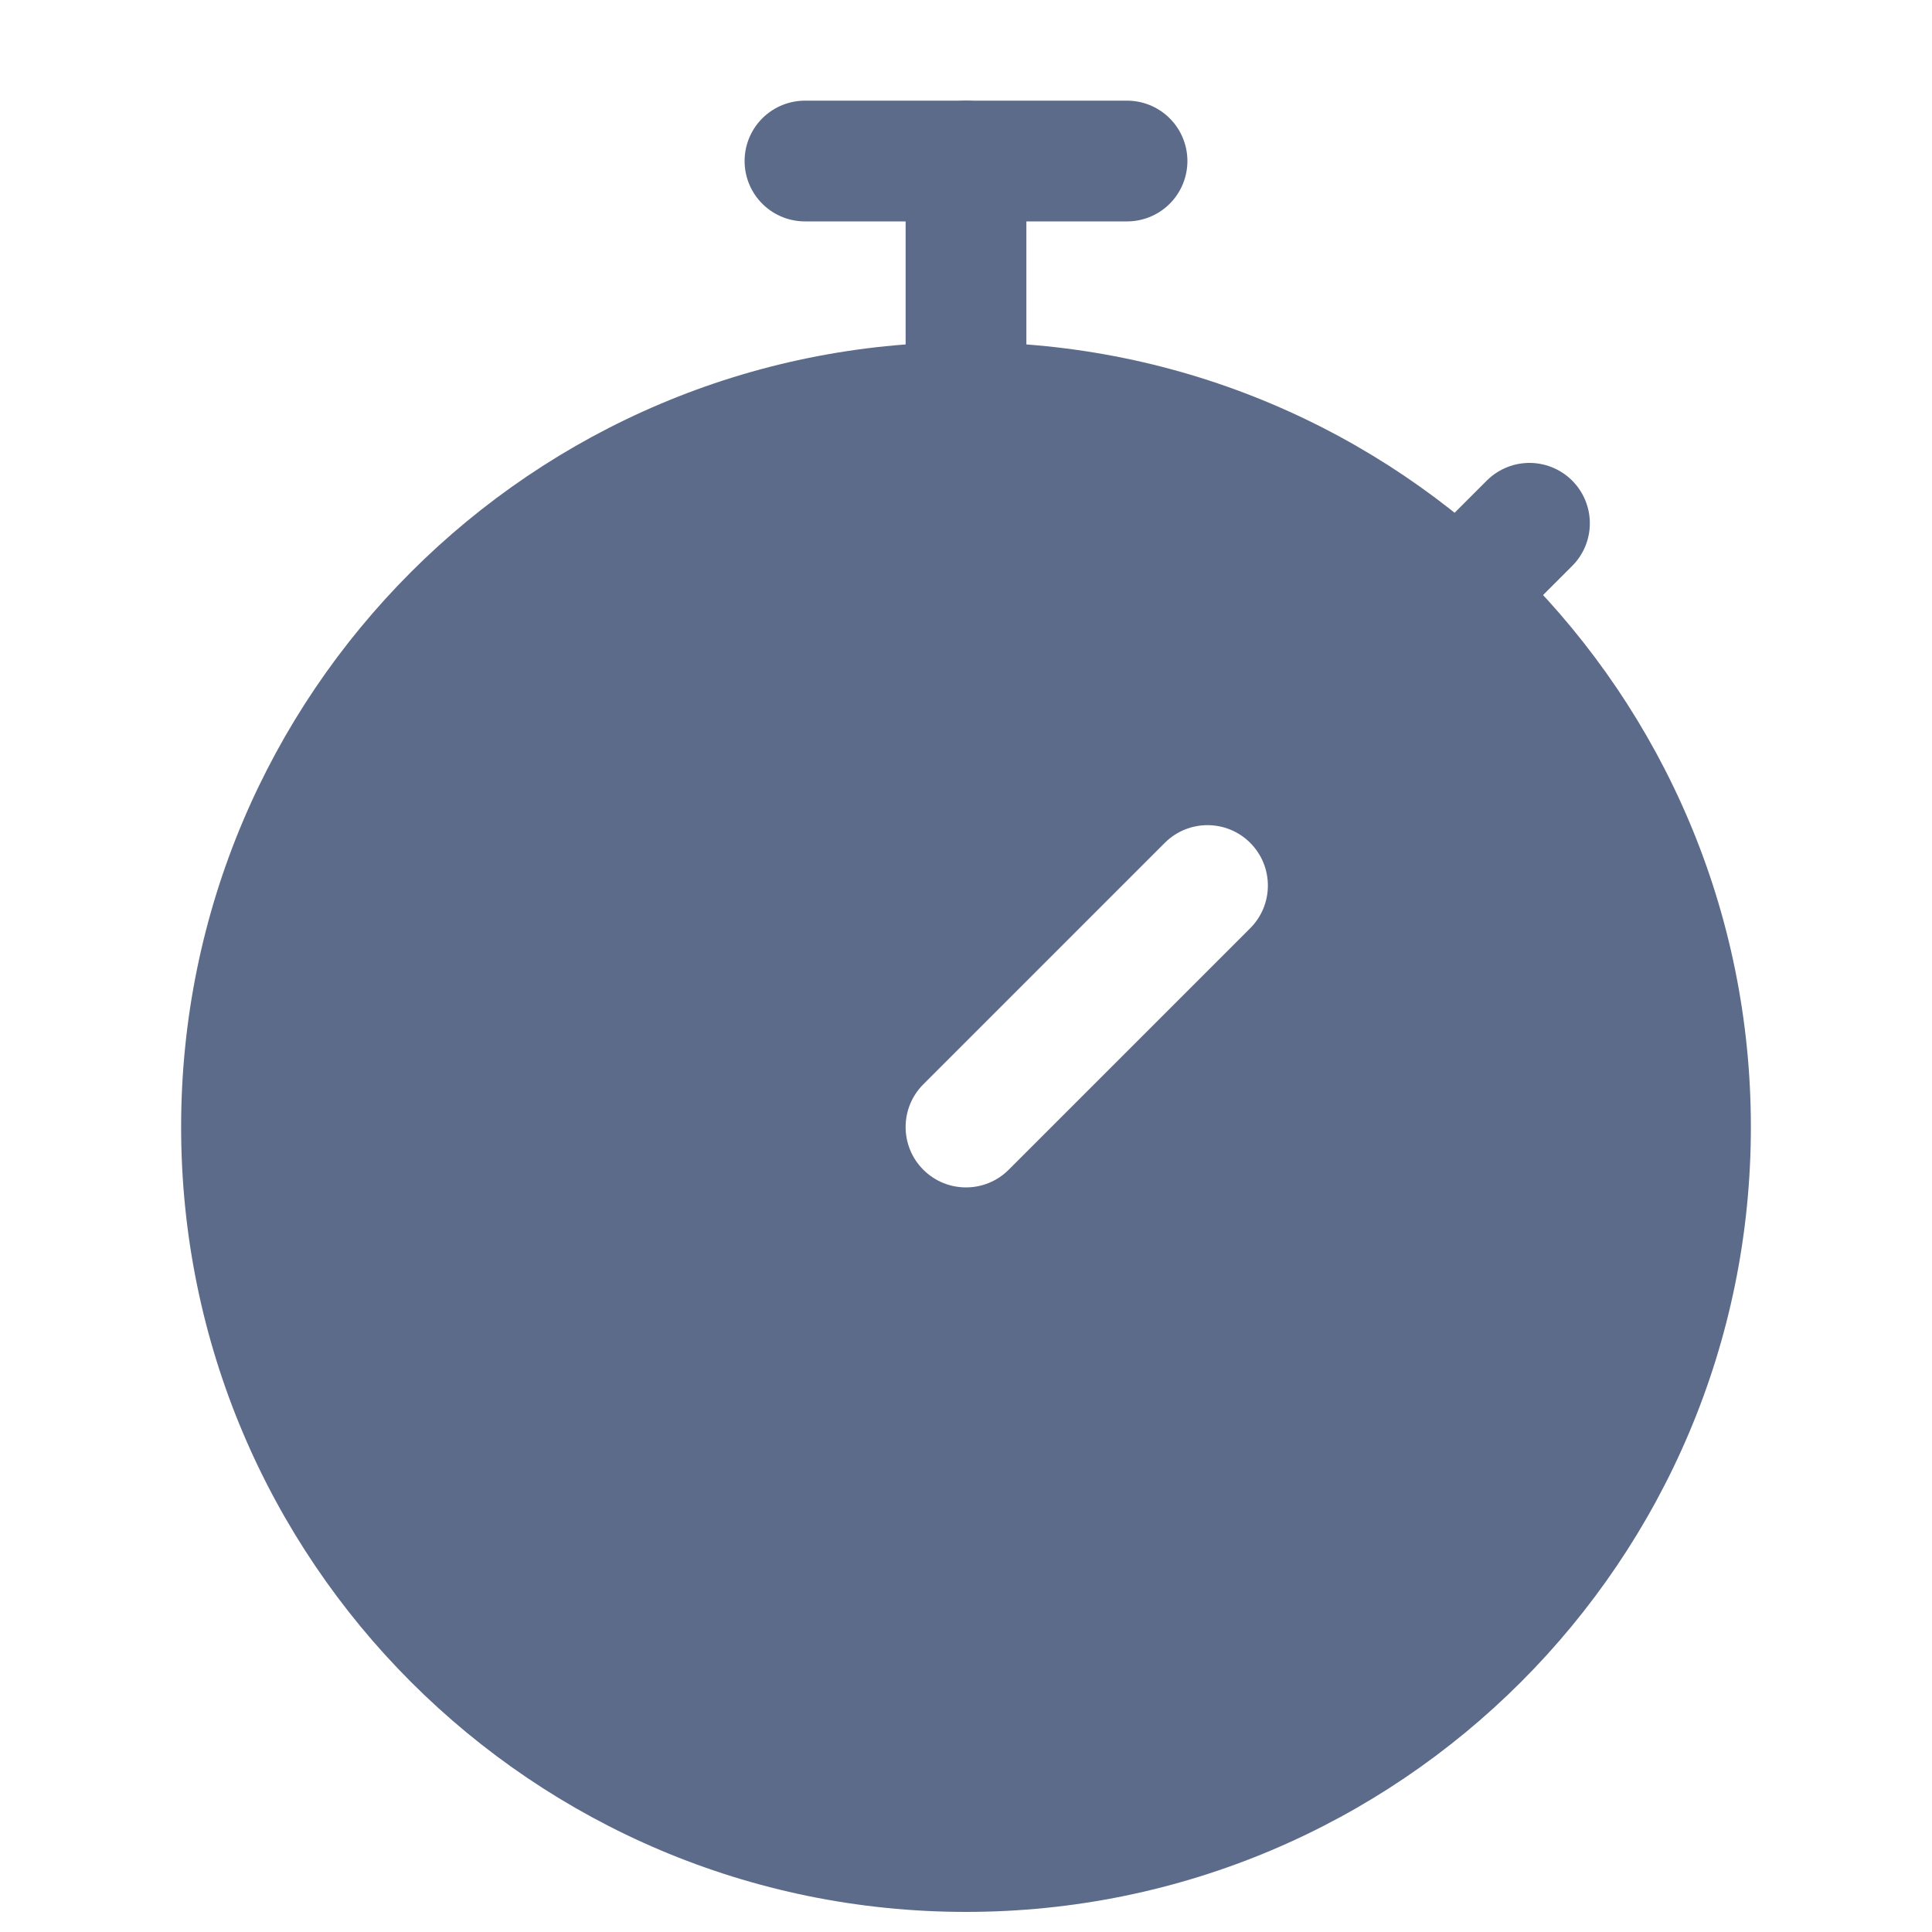 <svg width="20" height="20" viewBox="0 0 20 20" fill="none" xmlns="http://www.w3.org/2000/svg">
<path d="M8.333 1.667H11.667" stroke="#5D6B8A" stroke-width="1.25" stroke-linecap="round"/>
<path d="M10 1.667L10 4.167" stroke="#5D6B8A" stroke-width="1.25" stroke-linecap="round"/>
<path fill-rule="evenodd" clip-rule="evenodd" d="M1.875 11.667C1.875 7.179 5.513 3.542 10 3.542C14.487 3.542 18.125 7.179 18.125 11.667C18.125 16.154 14.487 19.792 10 19.792C5.513 19.792 1.875 16.154 1.875 11.667ZM12.942 9.609C13.186 9.365 13.186 8.969 12.942 8.725C12.698 8.481 12.302 8.481 12.058 8.725L9.558 11.225C9.314 11.469 9.314 11.865 9.558 12.109C9.802 12.353 10.198 12.353 10.442 12.109L12.942 9.609Z" fill="#5D6B8A"/>
<path d="M15.417 5.833L15.833 5.417" stroke="#5D6B8A" stroke-width="1.25" stroke-linecap="round"/>
</svg>
